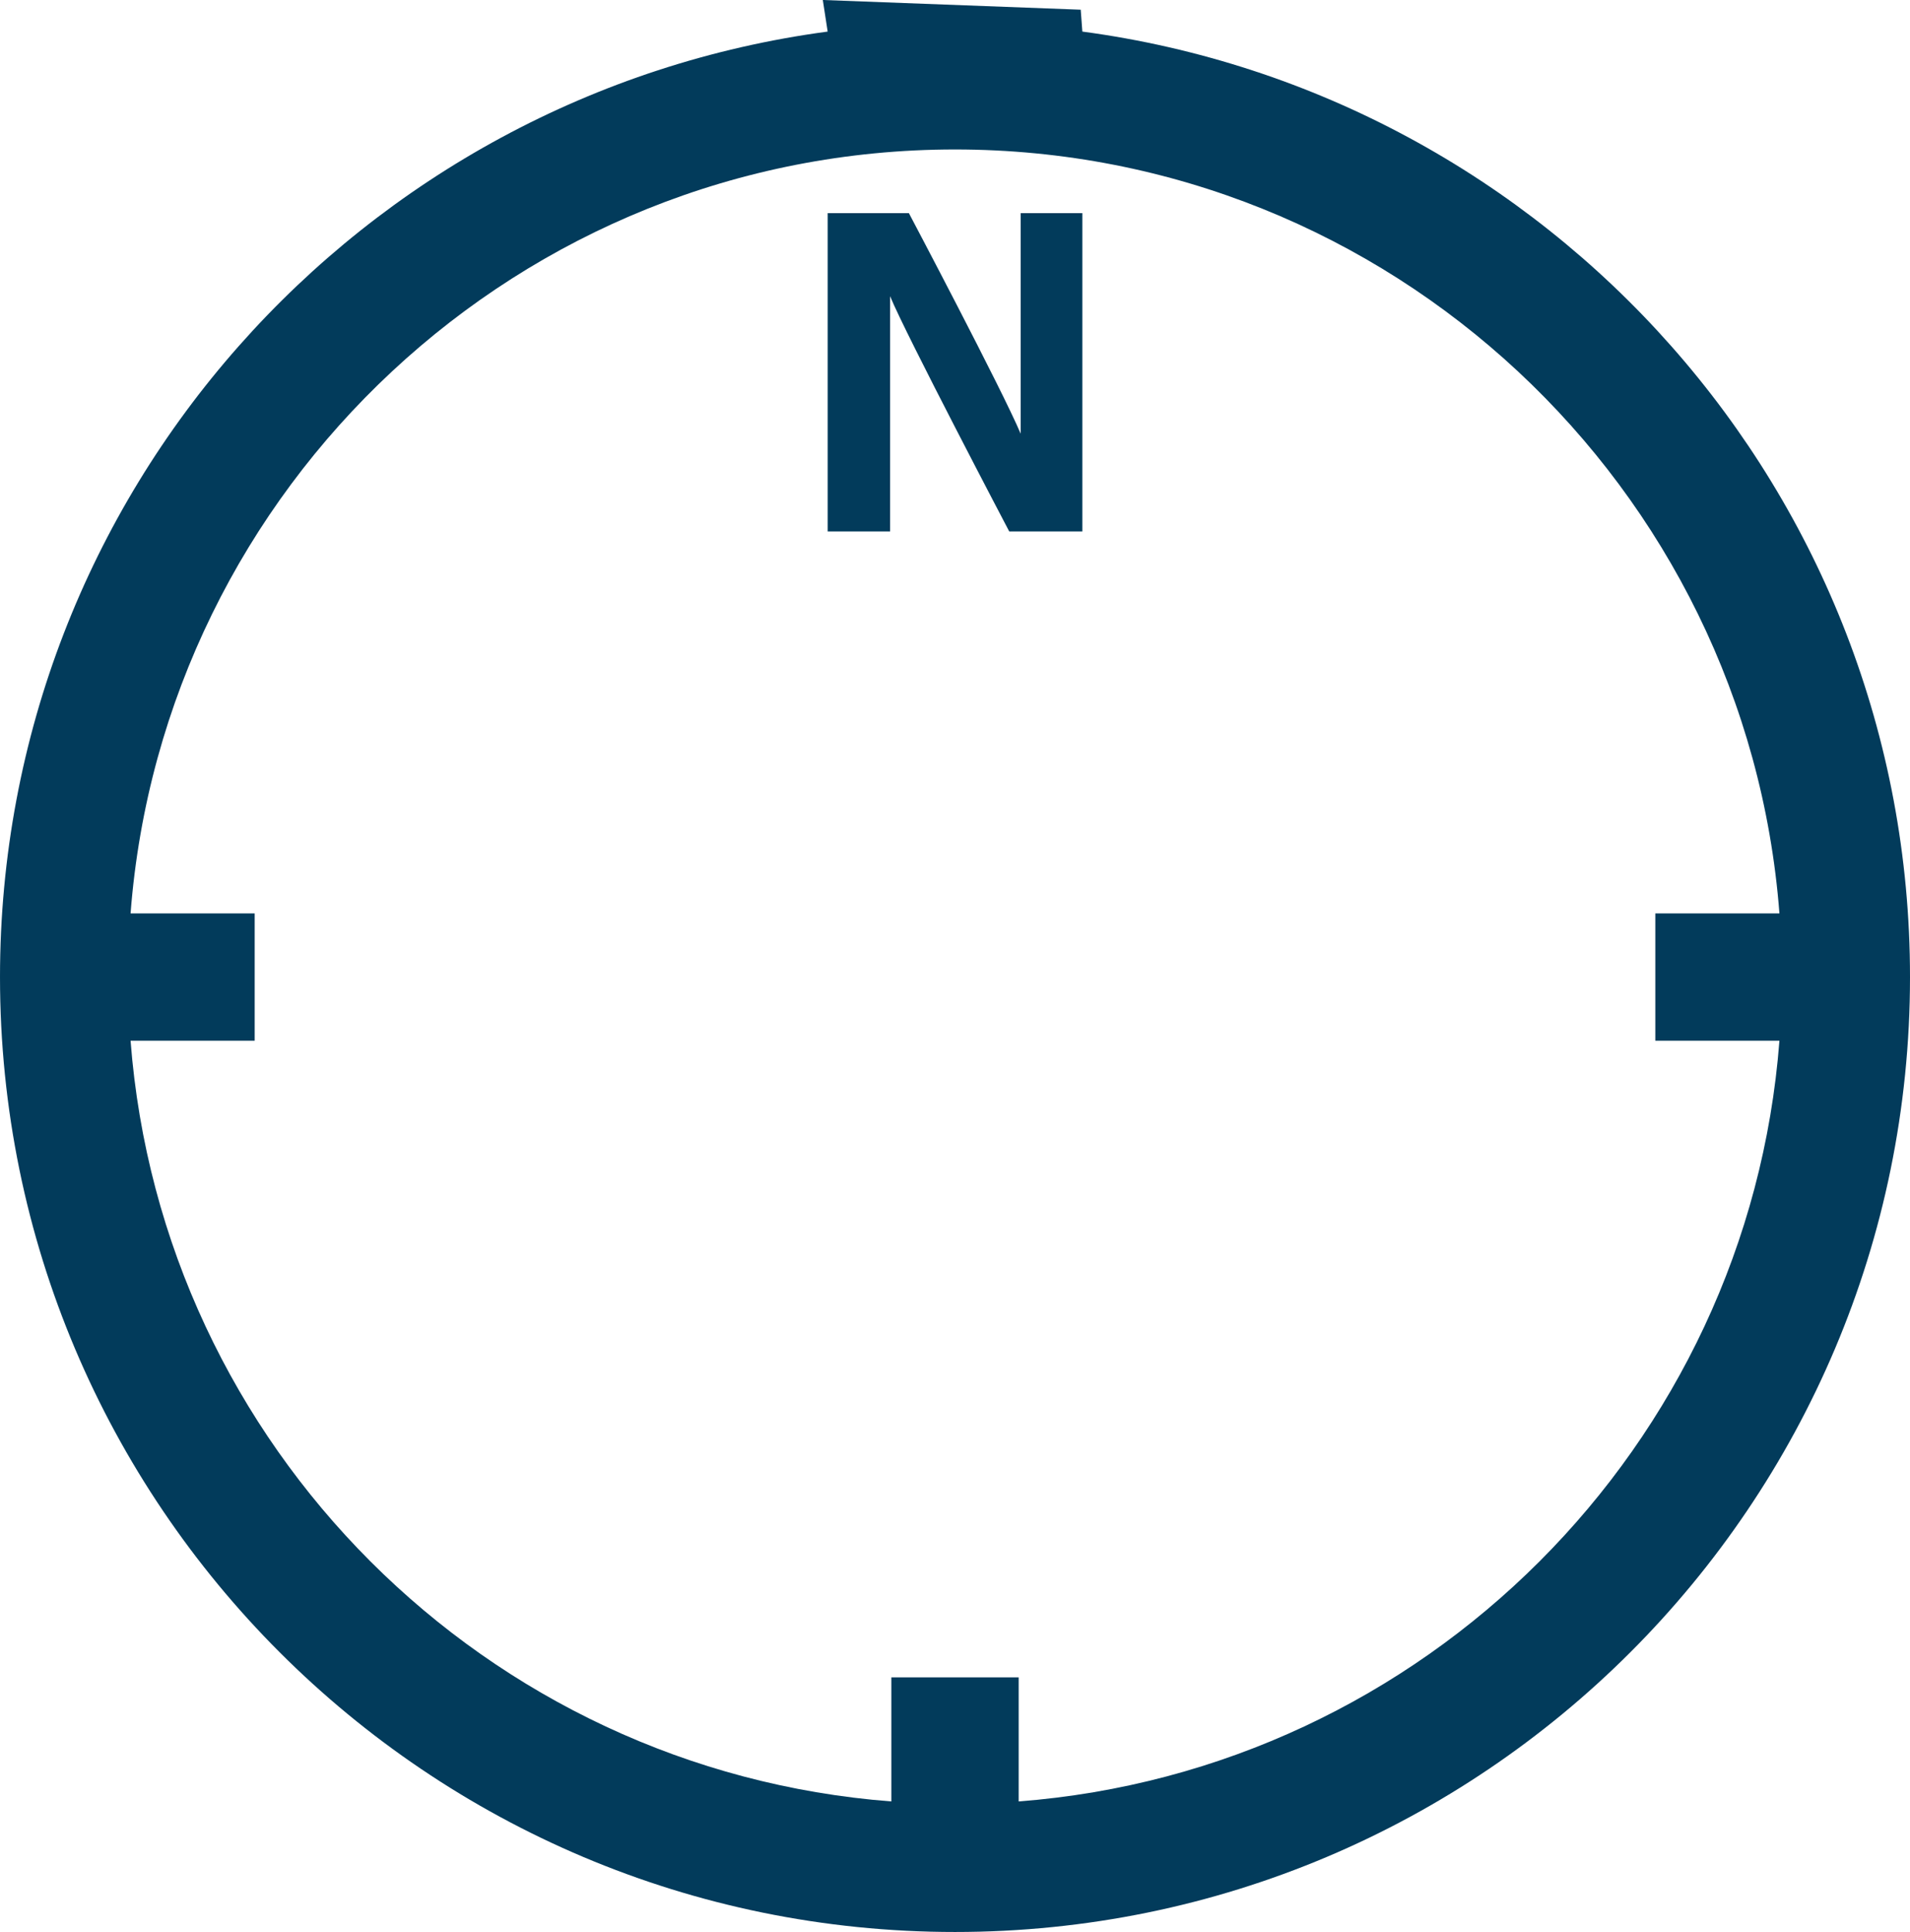 <?xml version="1.0" encoding="UTF-8" standalone="no"?>
<!-- Created with Inkscape (http://www.inkscape.org/) -->

<svg
   xmlns:dc="http://purl.org/dc/elements/1.1/"
   xmlns:cc="http://creativecommons.org/ns#"
   xmlns:rdf="http://www.w3.org/1999/02/22-rdf-syntax-ns#"
   xmlns:svg="http://www.w3.org/2000/svg"
   xmlns="http://www.w3.org/2000/svg"
   xmlns:sodipodi="http://sodipodi.sourceforge.net/DTD/sodipodi-0.dtd"
   xmlns:inkscape="http://www.inkscape.org/namespaces/inkscape"
   width="127mm"
   height="128.473mm"
   viewBox="0 0 127 128.473"
   version="1.1"
   id="svg139"
   inkscape:version="0.92pre2 r"
   sodipodi:docname="compass3.svg">
  <defs
     id="defs133" />
  <sodipodi:namedview
     id="base"
     pagecolor="#ffffff"
     bordercolor="#666666"
     borderopacity="1.0"
     inkscape:pageopacity="0.0"
     inkscape:pageshadow="2"
     inkscape:zoom="1.4"
     inkscape:cx="-235.32736"
     inkscape:cy="155.48406"
     inkscape:document-units="mm"
     inkscape:current-layer="layer1"
     showgrid="false"
     inkscape:window-width="2560"
     inkscape:window-height="1571"
     inkscape:window-x="0"
     inkscape:window-y="55"
     inkscape:window-maximized="1"
     fit-margin-top="0"
     fit-margin-left="0"
     fit-margin-right="0"
     fit-margin-bottom="0" />
  <g
     inkscape:label="Layer 1"
     inkscape:groupmode="layer"
     id="layer1"
     transform="translate(-27.214,-101.039)">
    <path
       d="m 99.181,103.14 -0.108,-1.456 -17.149,-0.646 0.323,2.101 c -31.055,4.151 -55.033,30.675 -55.033,62.872 0,35.074 28.426,63.5 63.5,63.5 35.074,0 63.5,-28.426 63.5,-63.5 0,-32.196 -23.978,-58.721 -55.033,-62.872 z m -4.233,117.69 v -8.252 h -8.467 v 8.252 C 59.51,218.763 37.963,197.208 35.896,170.245 h 8.252 v -8.467 h -8.252 c 2.174,-28.368 25.904,-50.8 54.818,-50.8 28.914,0 52.644,22.432 54.818,50.8 h -8.252 v 8.467 h 8.252 c -2.067,26.963 -23.623,48.518 -50.585,50.585 z m -8.549,-84.452 h -4.151 v -21.167 h 5.399 c 0,0 6.201,11.741 7.433,14.668 v -14.668 h 4.101 v 21.167 h -4.862 c 0,0 -6.912,-13.163 -7.921,-15.643 v 0.033 15.61 z"
       id="path84"
       inkscape:connector-curvature="0"
       sodipodi:nodetypes="ccccssscccccccccscccccccccccccccccc"
       style="fill:#023b5b;fill-opacity:1;stroke-width:0.265" />
  </g>
</svg>
